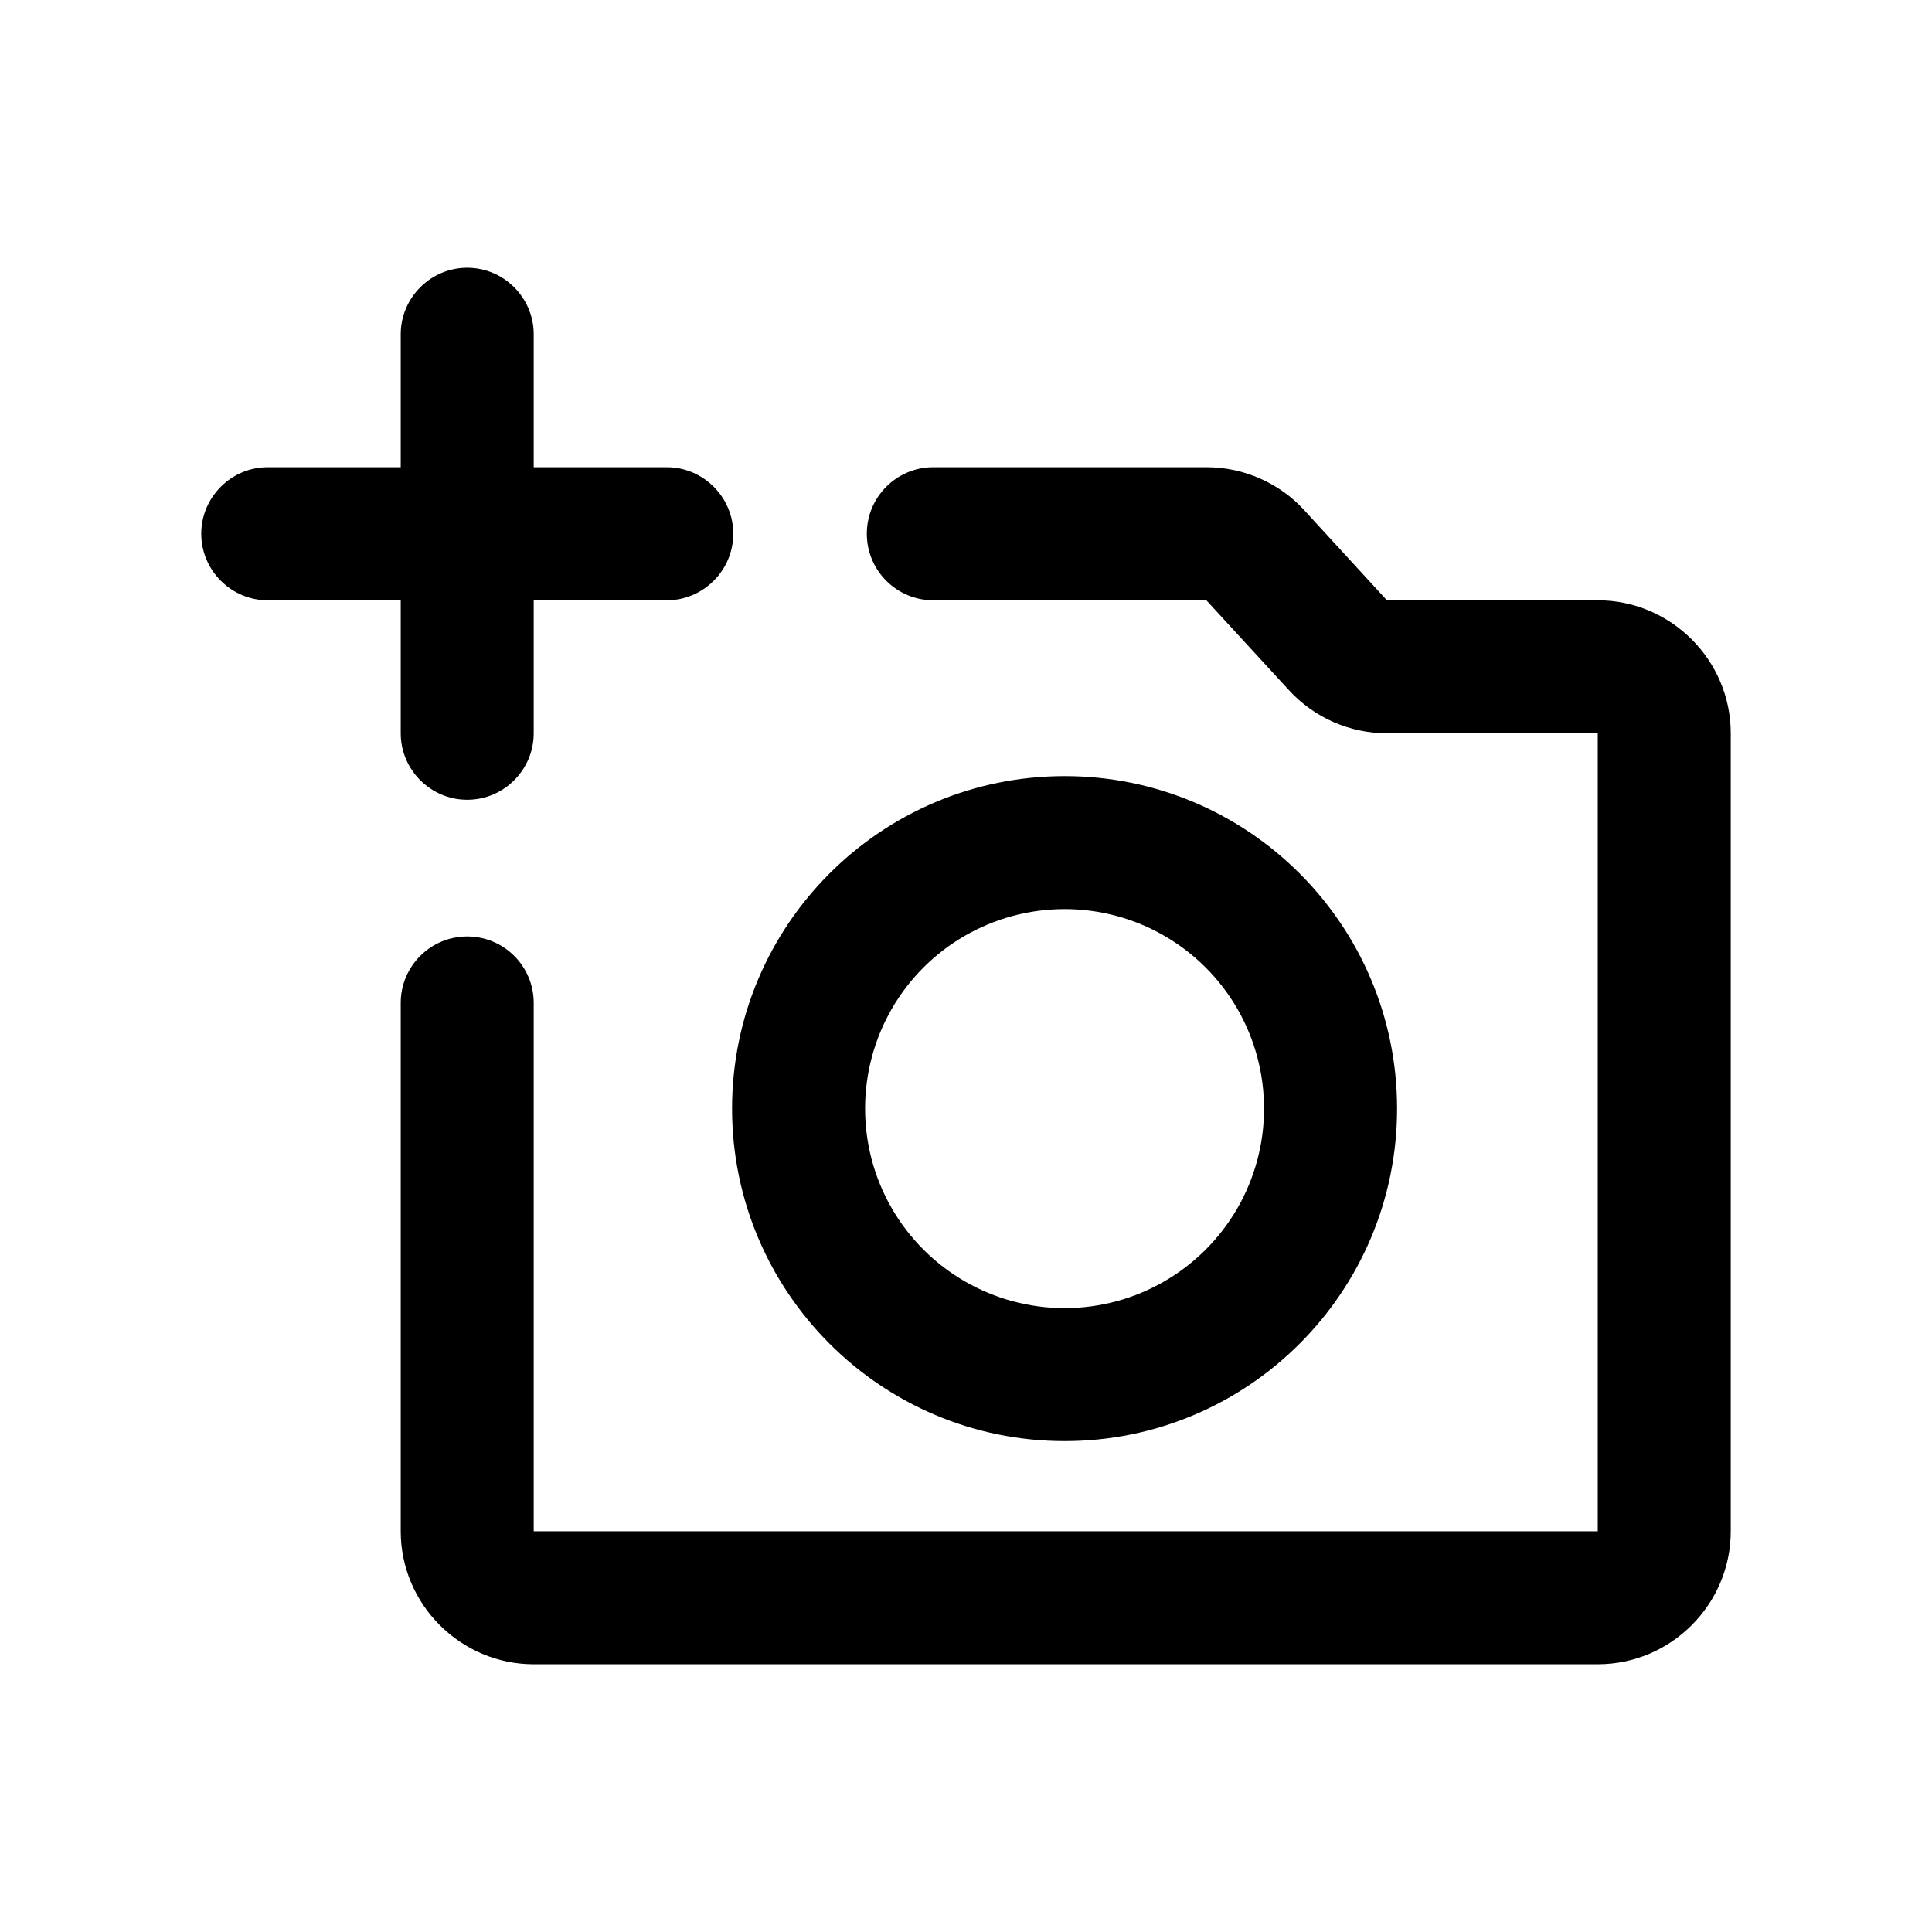 <?xml version="1.0" encoding="UTF-8"?>
<svg width="24px" height="24px" viewBox="0 0 24 24" version="1.1" xmlns="http://www.w3.org/2000/svg" xmlns:xlink="http://www.w3.org/1999/xlink">
    <!-- Generator: sketchtool 51 (57462) - http://www.bohemiancoding.com/sketch -->
    <title>image-add-a-photo</title>
    <desc>Created with sketchtool.</desc>
    <defs>
        <path d="M4.978,9.109 L4.978,7.457 L3.326,7.457 C2.872,7.457 2.5,7.085 2.5,6.63 C2.5,6.176 2.872,5.804 3.326,5.804 L4.978,5.804 L4.978,4.152 C4.978,3.698 5.35,3.326 5.804,3.326 C6.259,3.326 6.63,3.698 6.63,4.152 L6.63,5.804 L8.283,5.804 C8.737,5.804 9.109,6.176 9.109,6.63 C9.109,7.085 8.737,7.457 8.283,7.457 L6.63,7.457 L6.63,9.109 C6.63,9.563 6.259,9.935 5.804,9.935 C5.35,9.935 4.978,9.563 4.978,9.109 Z M9.094,13.771 C9.094,11.491 10.945,9.641 13.225,9.641 C15.505,9.641 17.355,11.491 17.355,13.771 C17.355,16.051 15.505,17.902 13.225,17.902 C10.945,17.902 9.094,16.051 9.094,13.771 Z M13.225,11.293 C12.339,11.293 11.521,11.765 11.078,12.532 C10.636,13.299 10.636,14.244 11.078,15.01 C11.521,15.777 12.339,16.25 13.225,16.25 C14.11,16.25 14.928,15.777 15.371,15.01 C15.813,14.244 15.813,13.299 15.371,12.532 C14.928,11.765 14.11,11.293 13.225,11.293 Z M16.012,8.574 L14.986,7.457 L11.594,7.457 C11.138,7.457 10.768,7.087 10.768,6.63 C10.768,6.174 11.138,5.804 11.594,5.804 L14.99,5.804 C15.453,5.804 15.899,6.003 16.205,6.341 L17.229,7.457 L19.848,7.457 C20.757,7.457 21.5,8.2 21.5,9.109 L21.5,19.022 C21.5,19.93 20.757,20.674 19.848,20.674 L6.63,20.674 C5.722,20.674 4.978,19.93 4.978,19.022 L4.978,12.459 C4.978,12.003 5.348,11.633 5.804,11.633 C6.261,11.633 6.63,12.003 6.63,12.459 L6.63,19.022 L19.848,19.022 L19.848,9.109 L17.229,9.109 C16.767,9.109 16.325,8.915 16.012,8.574 Z" id="path-1"></path>
    </defs>
    <g id="Icons" stroke="none" stroke-width="1" fill="none" fill-rule="evenodd">
        <g id="image-add-a-photo">
            <mask id="mask-2" fill="white">
                <use xlink:href="#path-1"></use>
            </mask>
            <use id="icon_image_add_a_photo_24px" fill="#000000" fill-rule="nonzero" xlink:href="#path-1"></use>
        </g>
    </g>
</svg>